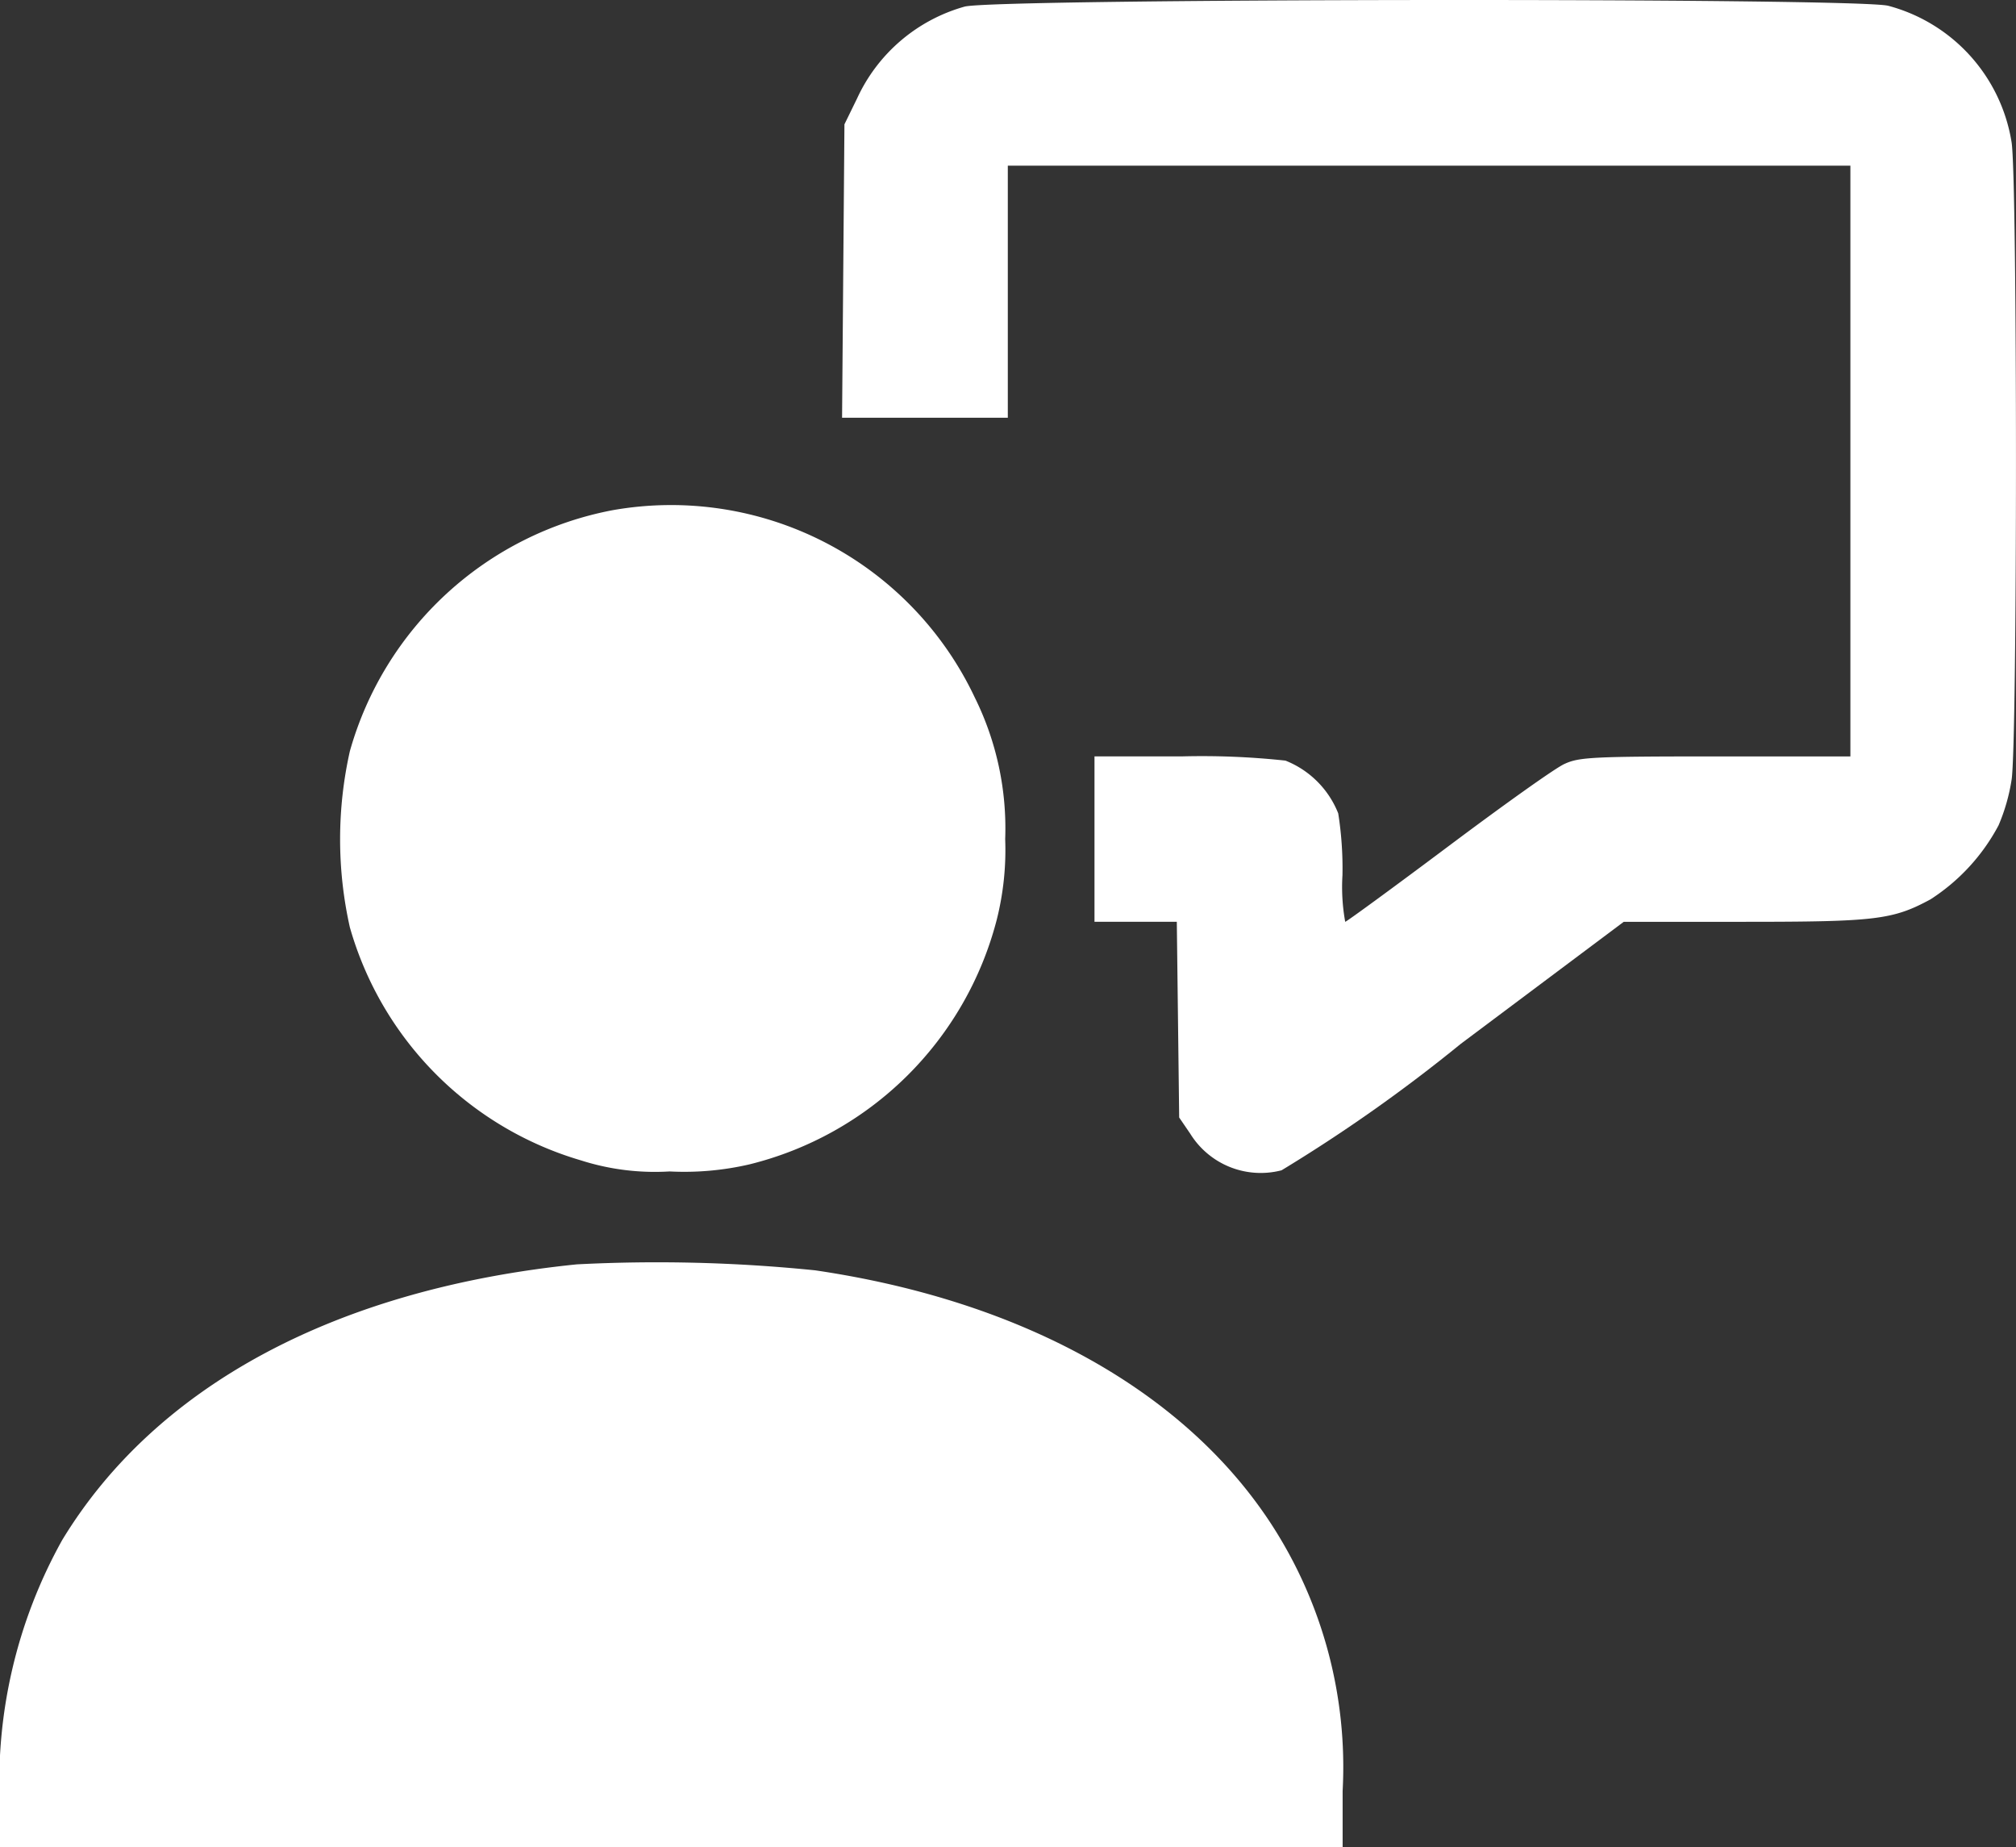 <svg xmlns="http://www.w3.org/2000/svg" width="47.633" height="43.638" viewBox="0 0 47.633 43.638">
  <rect x="0" y="0" width="47.633" height="43.638" fill="#333333" stroke="none"/>
  <g id="chat" transform="translate(-10 -51.101)">
    <g id="Group_1282" data-name="Group 1282" transform="translate(10 51.101)">
      <path id="Path_667" data-name="Path 667" d="M422.293-459.743a3.976,3.976,0,0,0-2.54,2.167l-.3.614-.028,3.461-.028,3.47h3.916v-5.954h19.908v13.955h-3.182c-2.912,0-3.228.018-3.572.177-.214.093-1.451.977-2.754,1.953s-2.4,1.777-2.428,1.777a4.6,4.6,0,0,1-.065-1.1,8.334,8.334,0,0,0-.1-1.461,2.22,2.22,0,0,0-1.247-1.247,18.339,18.339,0,0,0-2.438-.1h-2.074v3.907h1.945l.028,2.307.028,2.317.261.382a1.959,1.959,0,0,0,2.158.865,37.343,37.343,0,0,0,4.233-2.986l3.852-2.884h2.847c3.1,0,3.507-.047,4.4-.53a4.7,4.7,0,0,0,1.609-1.749,4.5,4.5,0,0,0,.307-1.07c.139-.819.139-14.252,0-15.071a3.988,3.988,0,0,0-2.912-3.219C443.383-459.957,423.028-459.938,422.293-459.743Z" transform="translate(-399.501 459.899)" fill="#fff"/>
      <path id="Path_668" data-name="Path 668" d="M181.655-214.438a8,8,0,0,0-6.2,5.693,9.5,9.5,0,0,0,0,4.158,8.027,8.027,0,0,0,5.461,5.507,5.738,5.738,0,0,0,2.093.261,6.825,6.825,0,0,0,1.888-.167,8.021,8.021,0,0,0,5.842-5.777,6.74,6.74,0,0,0,.2-1.907,6.958,6.958,0,0,0-.716-3.34A7.935,7.935,0,0,0,181.655-214.438Z" transform="translate(-167.189 226.492)" fill="#fff"/>
      <path id="Path_669" data-name="Path 669" d="M23.629,153.6c-5.684.577-9.945,2.865-12.159,6.512A11.743,11.743,0,0,0,10,166.458v.912H41.723v-1.33a10.525,10.525,0,0,0-1.7-6.326c-2.056-3.135-5.879-5.256-10.764-5.973A36.863,36.863,0,0,0,23.629,153.6Z" transform="translate(-10 -123.732)" fill="#fff"/>
    </g>
  </g>
</svg>
